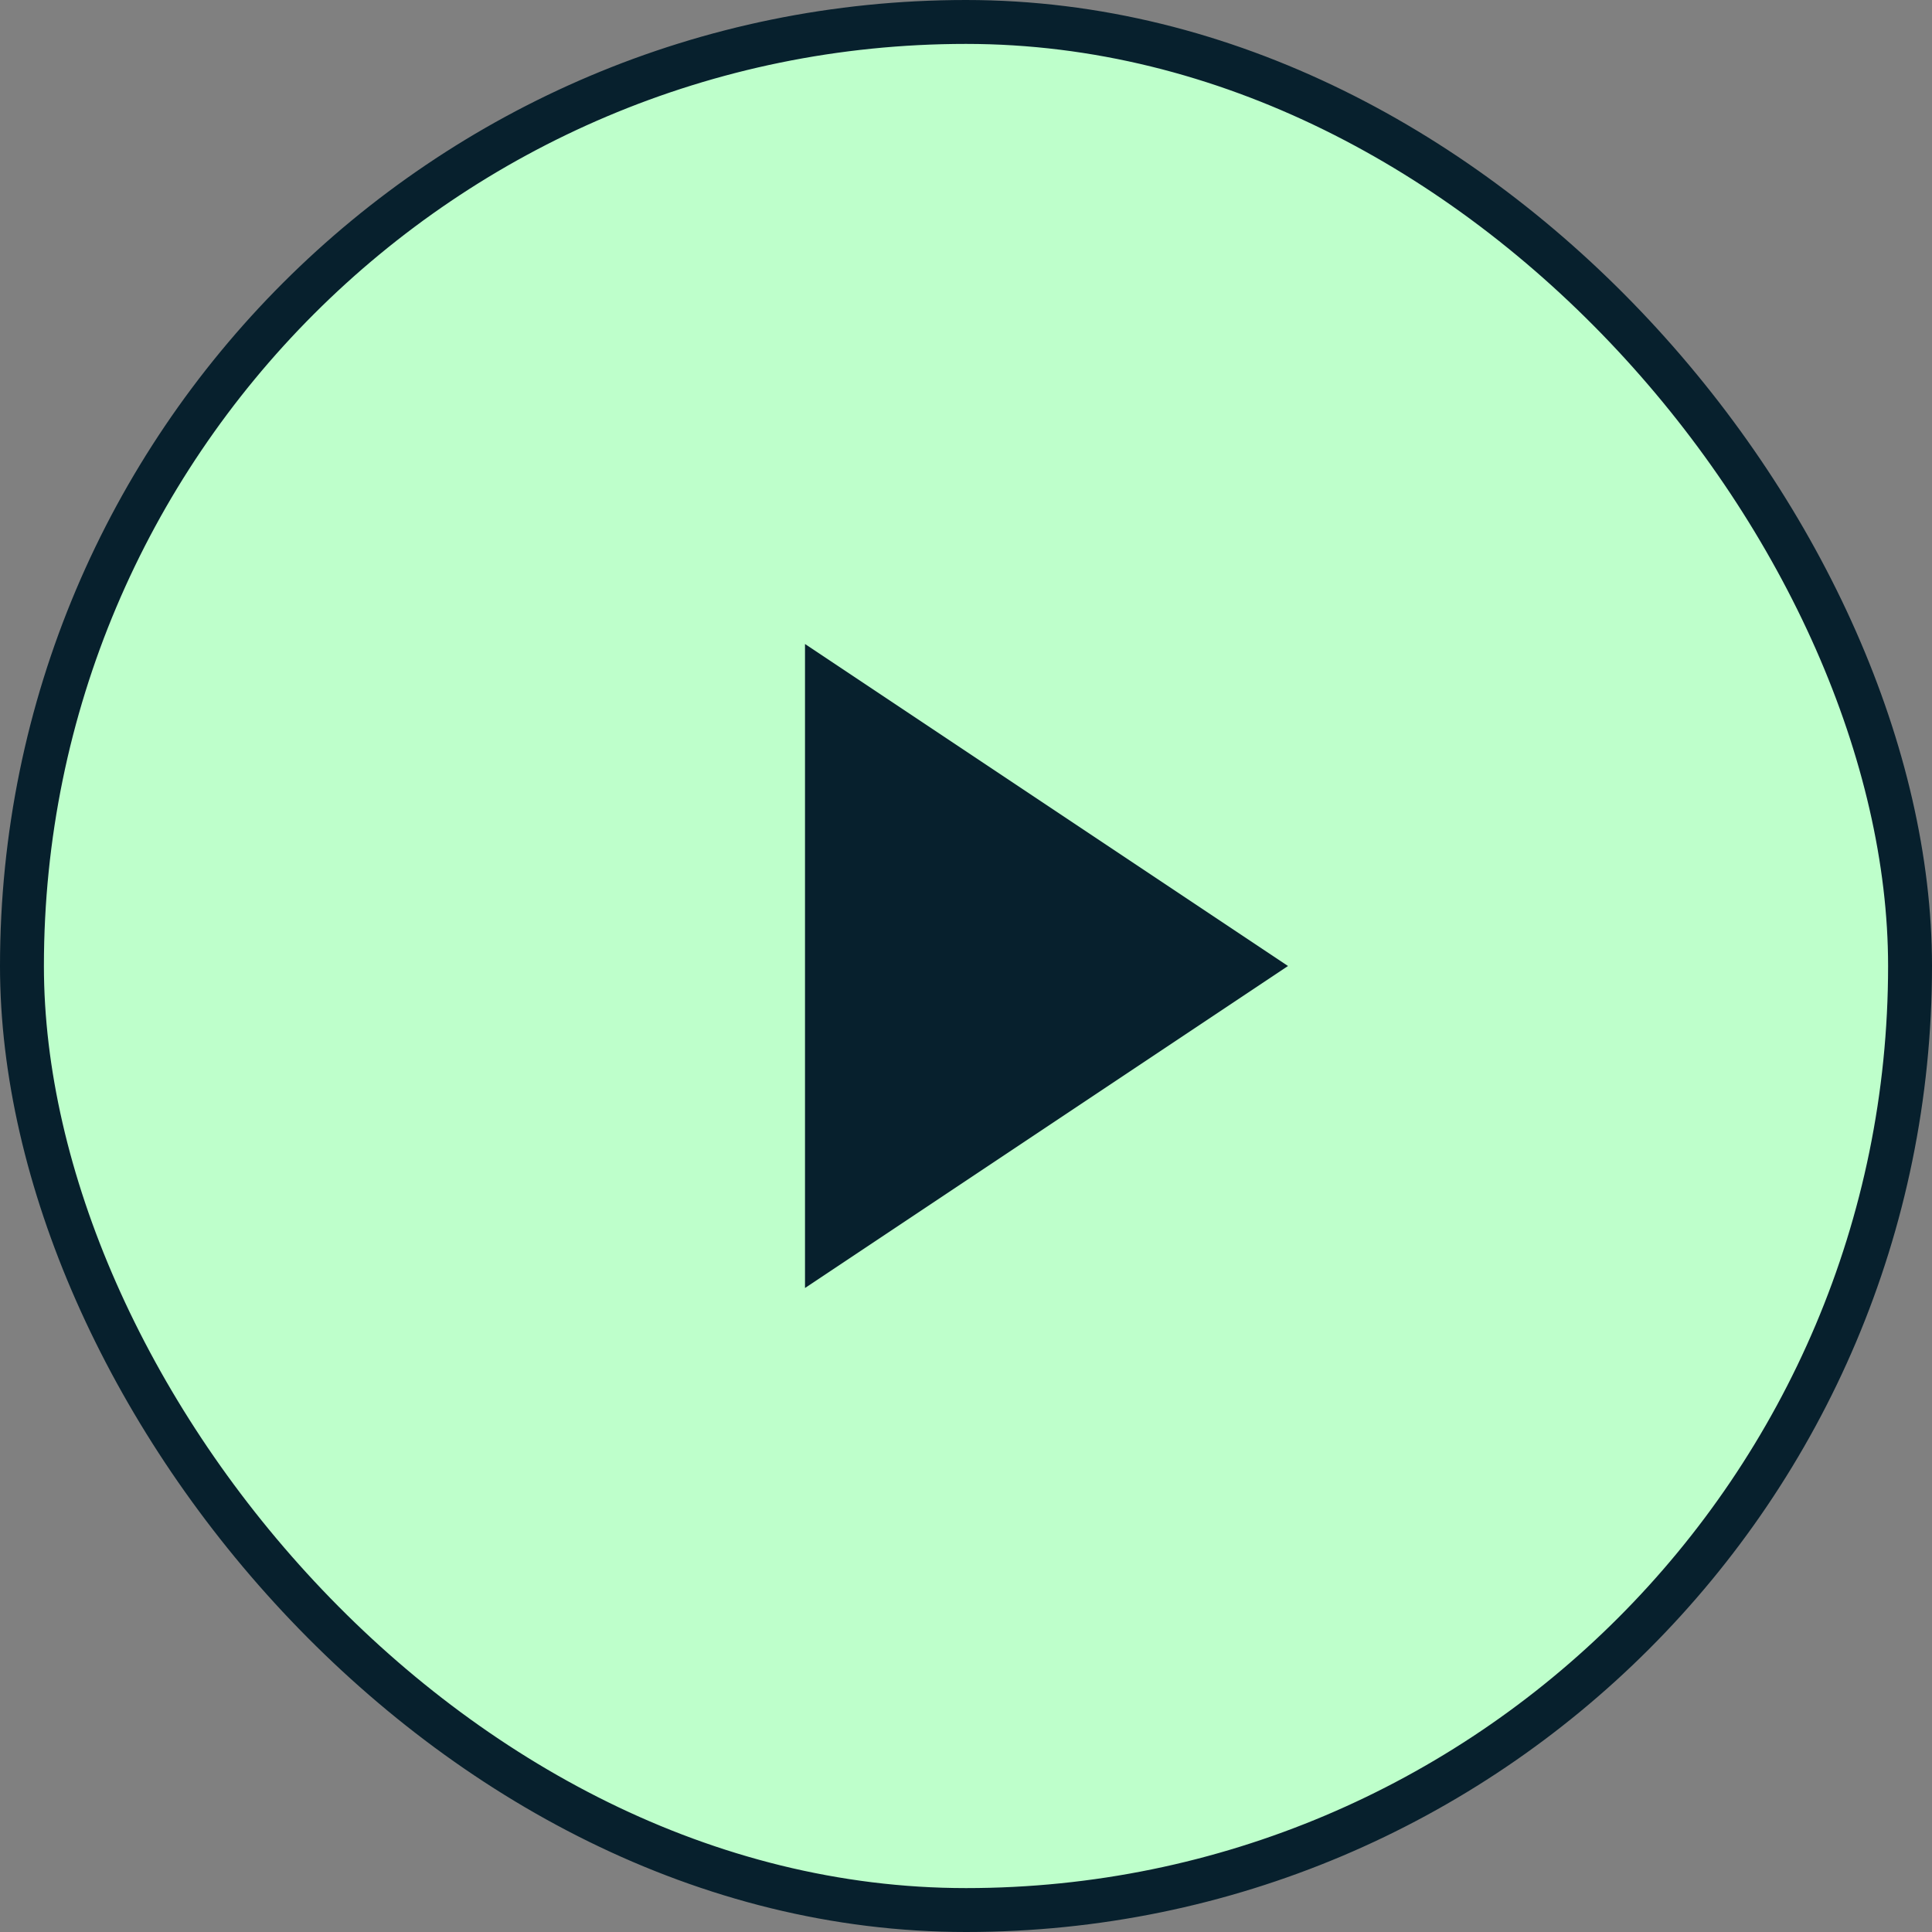 <svg width="88" height="88" viewBox="0 0 88 88" fill="none" xmlns="http://www.w3.org/2000/svg">
<rect x="0" y="0" width="88" height="88" fill="#808080" stroke="none"/>
<rect x="1" y="1" width="86" height="86" rx="43" fill="#BEFFCB"/>
<path d="M58.667 44L36.667 29.333V58.667L58.667 44Z" fill="#07202D"/>
<rect x="1" y="1" width="86" height="86" rx="43" stroke="#07202D" stroke-width="2"/>
</svg>
